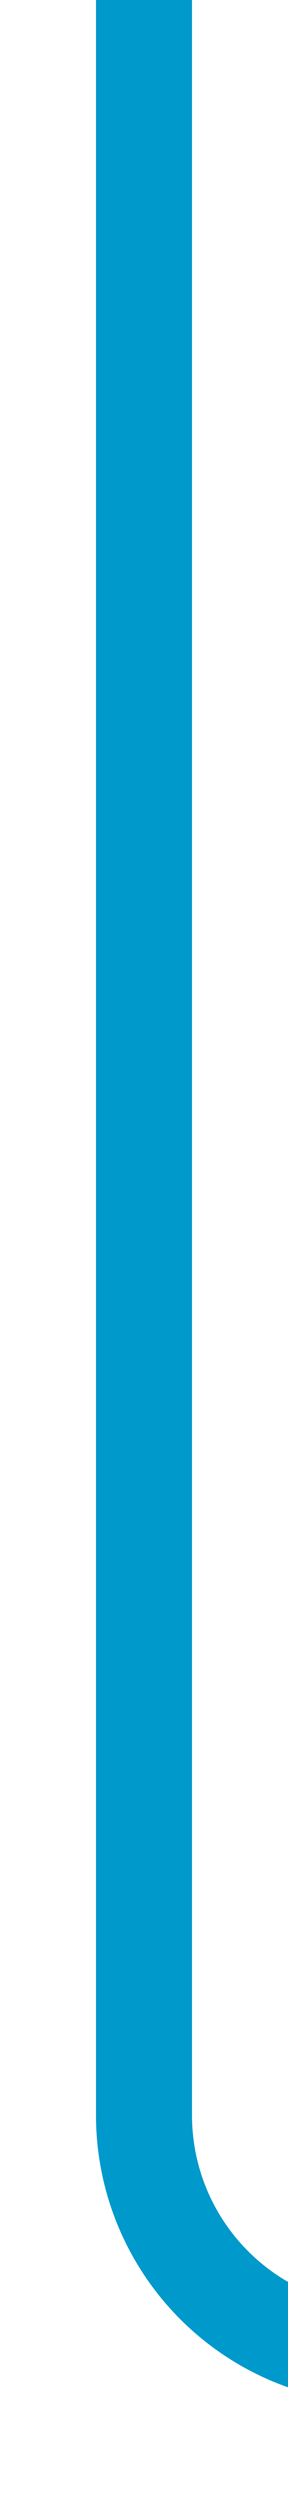 ﻿<?xml version="1.0" encoding="utf-8"?>
<svg version="1.1" xmlns:xlink="http://www.w3.org/1999/xlink" width="6px" height="52px" viewBox="685 229  6 52" xmlns="http://www.w3.org/2000/svg">
  <path d="M 688 229  L 688 273  A 5 5 0 0 0 693 278 L 925 278  A 5 5 0 0 1 930 283 L 930 865  A 5 5 0 0 1 925 870 L 718 870  A 5 5 0 0 0 713 875 L 713 1014  " stroke-width="2" stroke="#0099cc" fill="none" />
</svg>